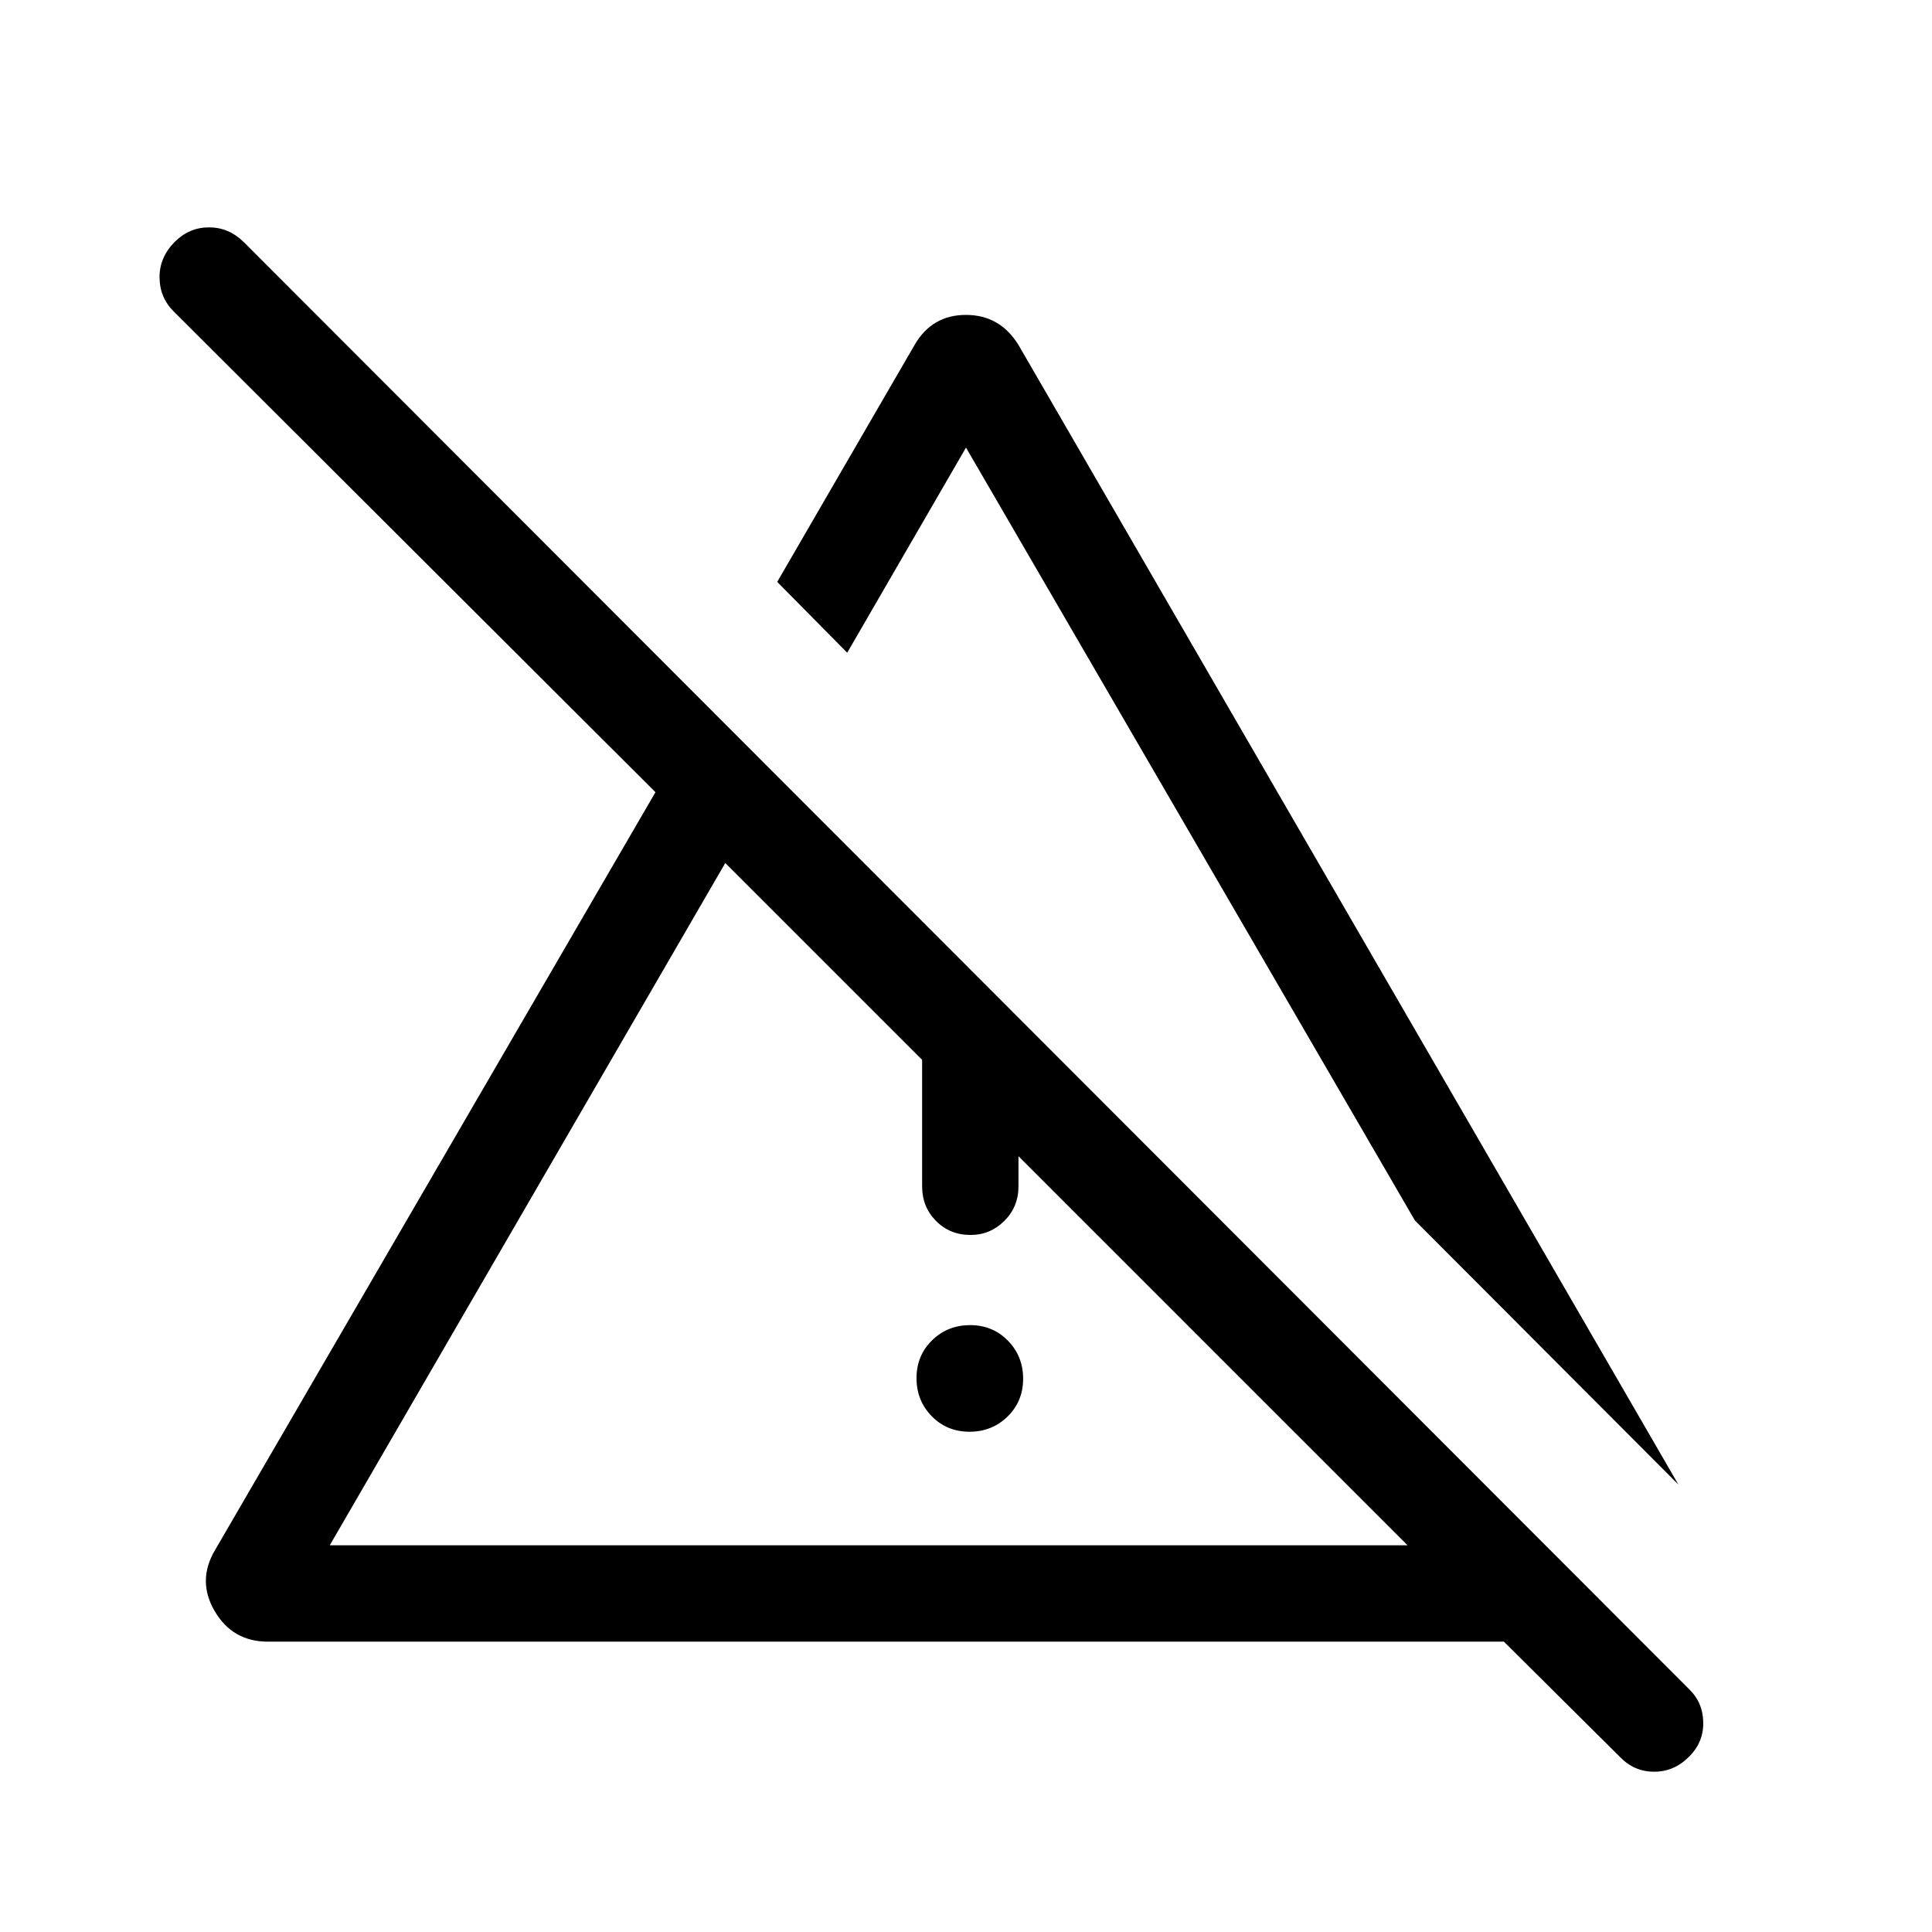<svg xmlns="http://www.w3.org/2000/svg" height="40" viewBox="0 96 960 960" width="40"><path d="M481.745 807.423q-11.206 0-18.77-7.716t-7.564-18.923q0-11.207 7.716-18.771t18.922-7.564q11.207 0 18.771 7.716t7.564 18.923q0 11.207-7.716 18.771t-18.923 7.564Zm-23.552-121.986V553.988l47.883 47.857v83.592q0 10.256-7.033 17.23-7.032 6.975-16.763 6.975-10.305 0-17.196-6.975-6.891-6.974-6.891-17.23Zm375.791 148.226L703.051 702.436 480 318.41l-59.026 101.923-34.781-35.191 68.179-117.601q8.628-15.064 25.595-15.064 16.968 0 26.187 15.064l327.83 566.122Zm-670.125 30.183H699.4L360.385 524.832 163.859 863.846Zm641.103 105.191-57.679-57.308H133.092q-17.526 0-26.417-15.166-8.89-15.167.263-30.487l218.756-376.435L86.281 250.737q-6.984-7.012-7.01-16.985-.026-9.973 7.638-17.649 7.162-7.128 16.941-7.128t17.168 7.197l718.221 719.092q7.004 6.748 7.1 16.728.096 9.981-7.234 17.045-7.265 7.32-17.172 7.32t-16.971-7.32ZM529.809 694.256Zm32.063-132.769Z"/></svg>